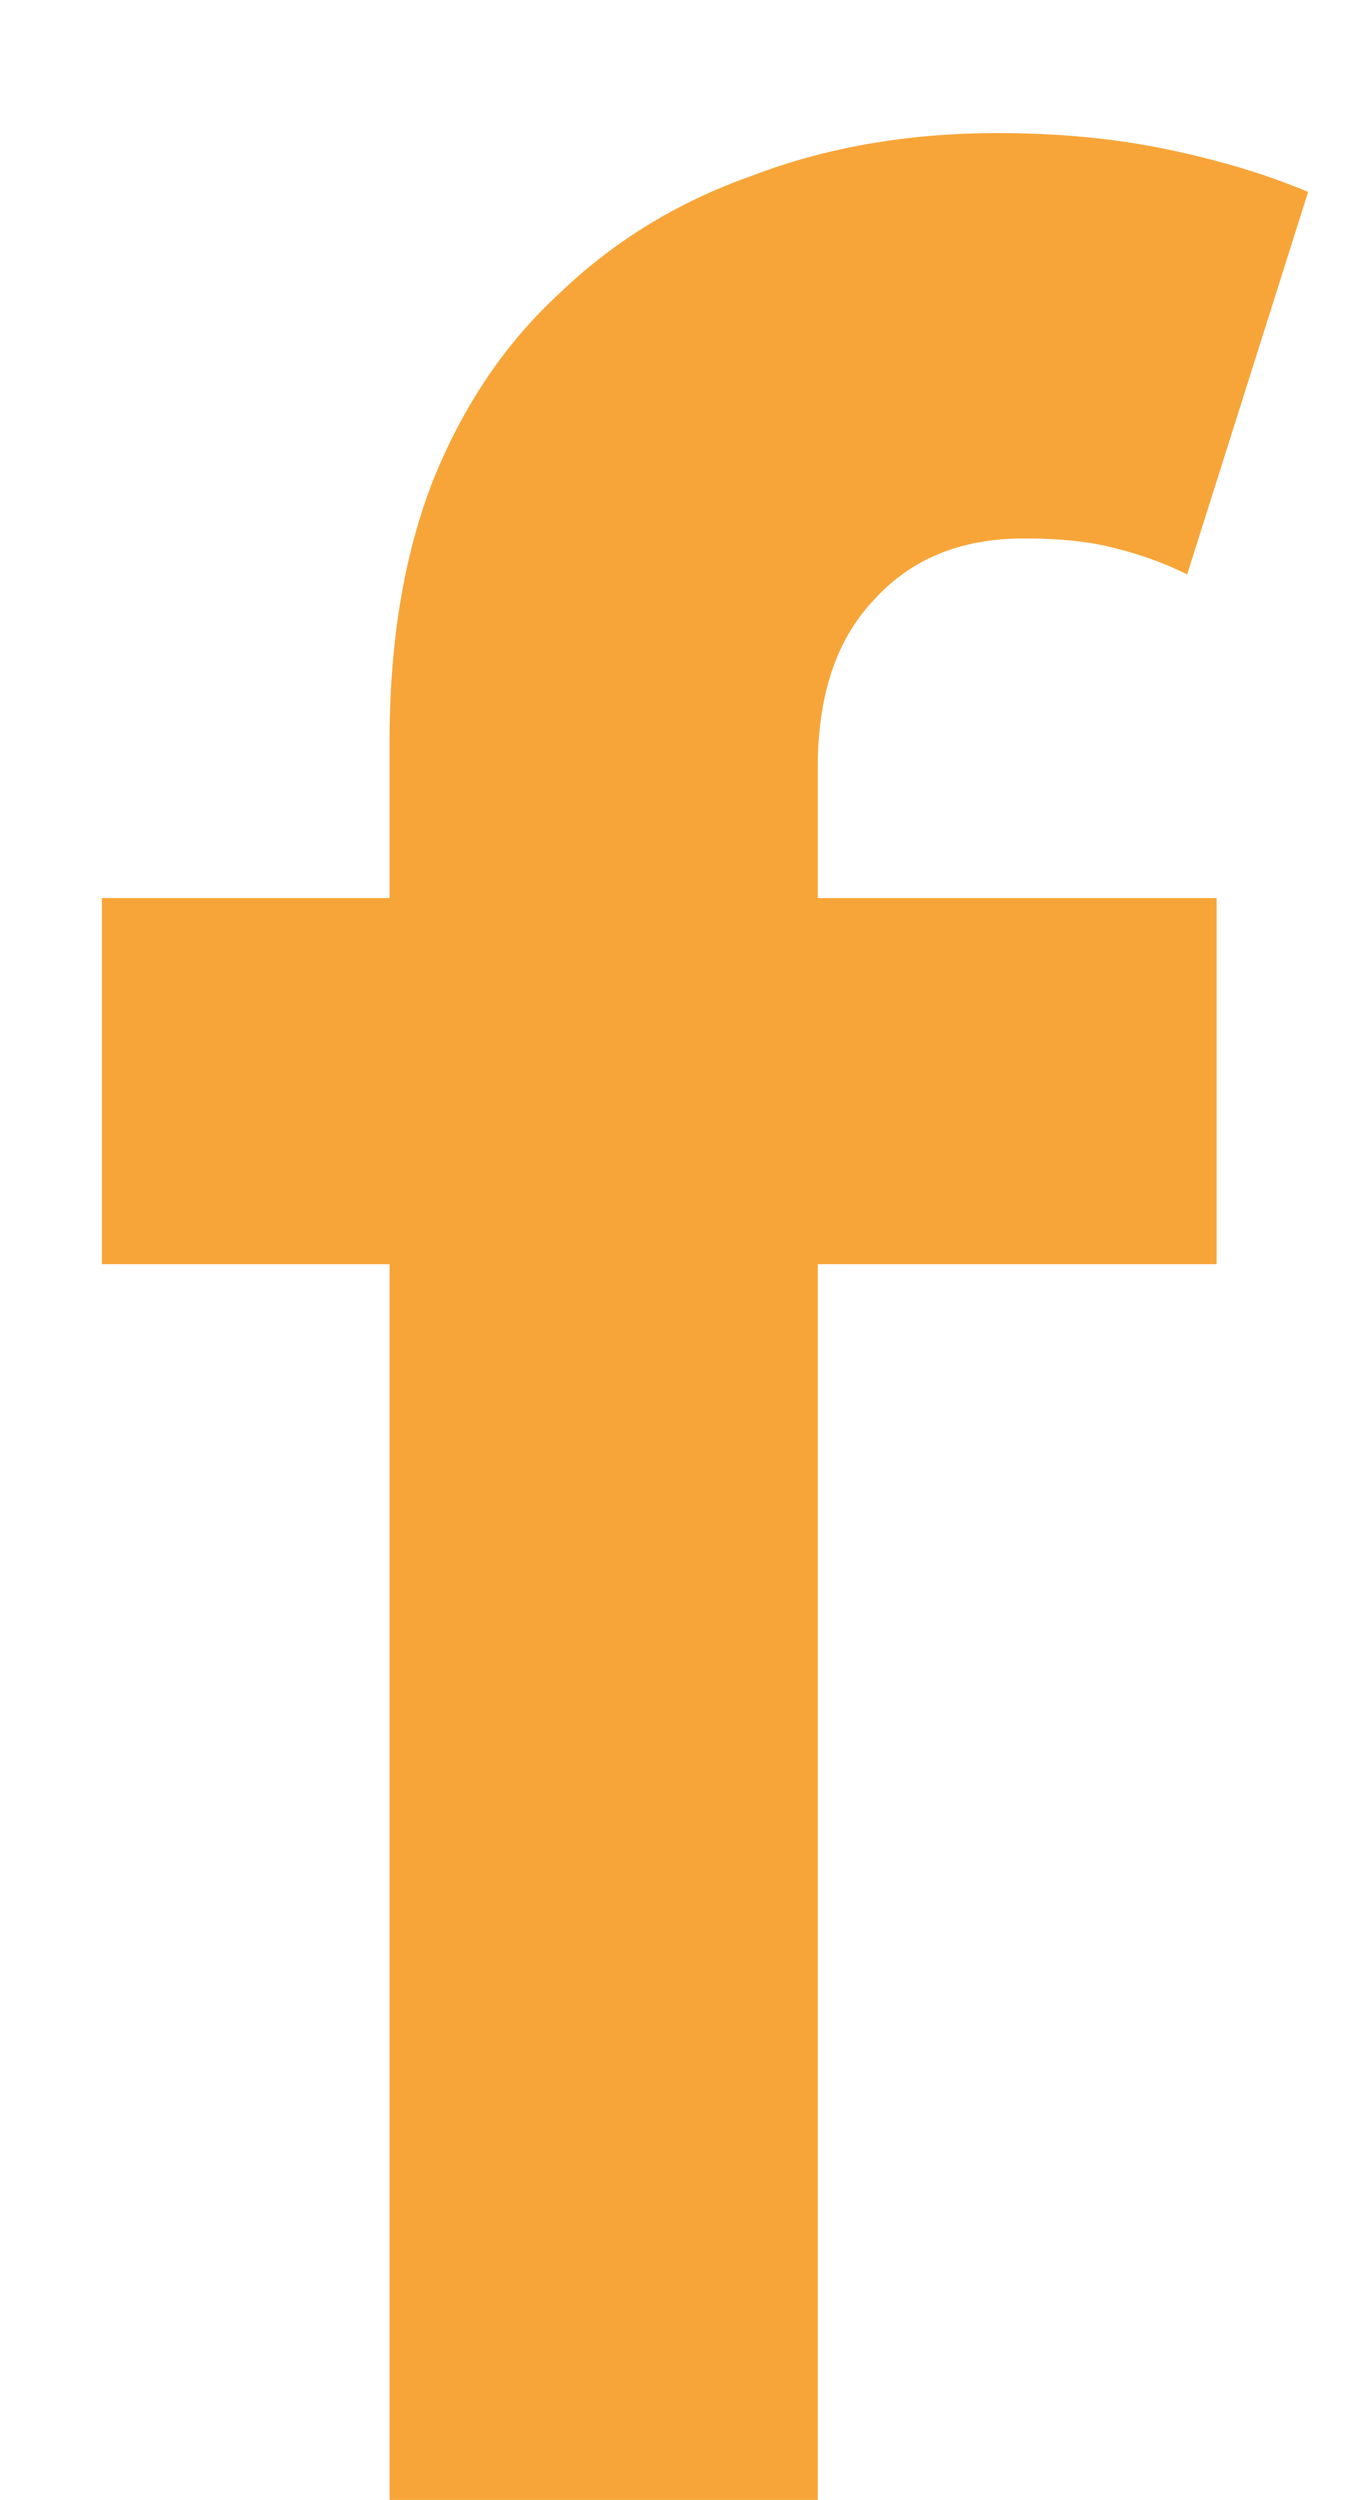 <svg width="7" height="13" viewBox="0 0 7 13" fill="none" xmlns="http://www.w3.org/2000/svg">
<path d="M5.188 0.692C5.505 0.692 5.8 0.72 6.072 0.777C6.344 0.834 6.587 0.907 6.803 0.998L6.174 2.987C6.06 2.93 5.936 2.885 5.8 2.851C5.675 2.817 5.516 2.8 5.324 2.8C4.995 2.8 4.734 2.908 4.542 3.123C4.349 3.327 4.253 3.616 4.253 3.99V4.67H6.327V6.574H4.253V13H2.026V6.574H0.53V4.67H2.026V3.854C2.026 3.344 2.099 2.896 2.247 2.511C2.405 2.114 2.626 1.786 2.91 1.525C3.193 1.253 3.527 1.049 3.913 0.913C4.298 0.766 4.723 0.692 5.188 0.692Z" fill="#F7A538"/>
</svg>
